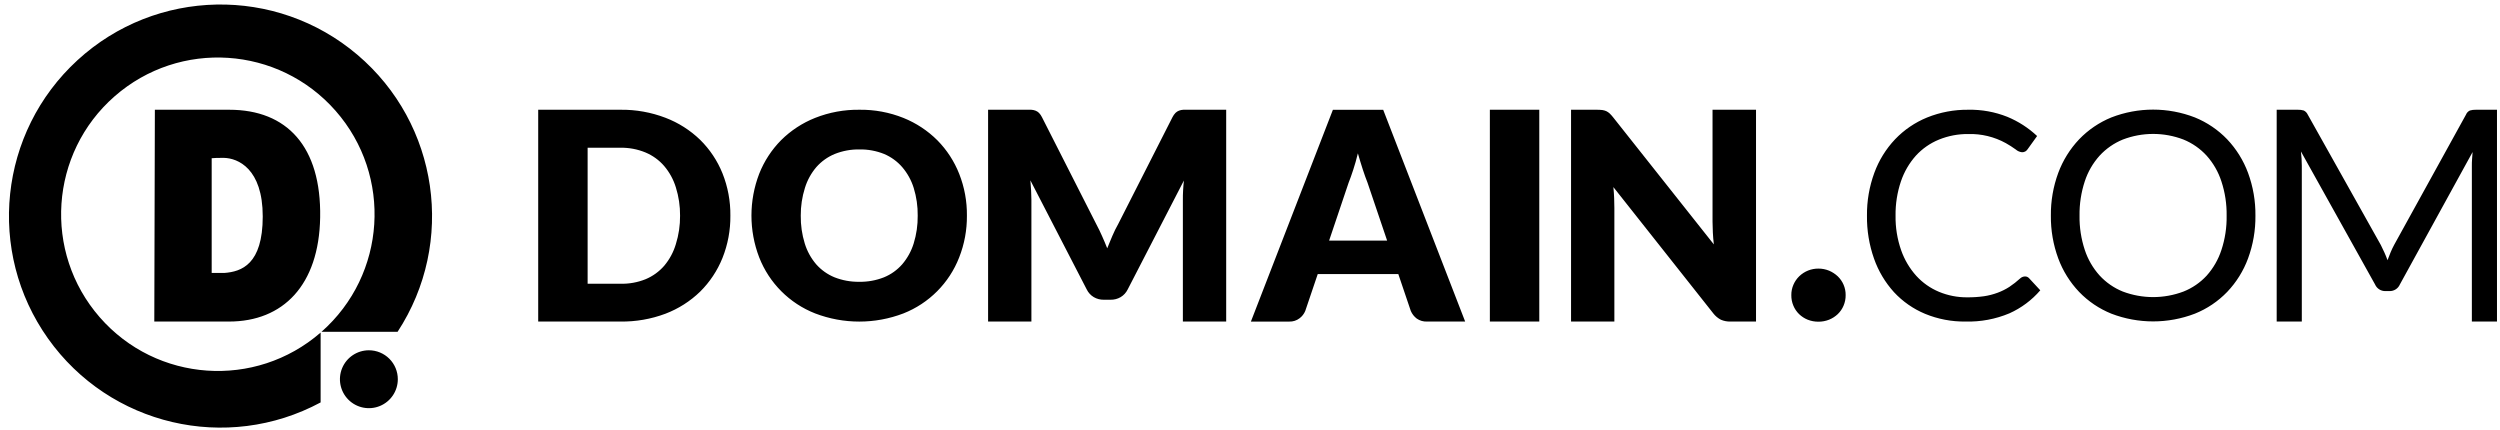 <?xml version="1.0" encoding="UTF-8"?>
<svg width="221px" height="38px" viewBox="0 0 221 38" version="1.1" xmlns="http://www.w3.org/2000/svg" xmlns:xlink="http://www.w3.org/1999/xlink">
    <title>domain</title>
    <g id="Page-1" stroke="none" stroke-width="1" fill="none" fill-rule="evenodd">
        <g id="Desktop-HD" transform="translate(-1008, -1829)" fill="#000000" fill-rule="nonzero">
            <g id="Brands" transform="translate(0, 1645)">
                <g id="Group-6" transform="translate(478, 60)">
                    <g id="Group-4" transform="translate(0, 120)">
                        <g id="domain" transform="translate(530.792, 4.399)">
                            <path d="M6.059,4.921 C13.007,-1.453 23.613,-1.658 30.802,4.443 C37.991,10.544 39.513,21.042 34.354,28.934 L34.354,28.934 L27.626,28.934 C33.359,23.881 33.918,15.14 28.876,9.398 C23.833,3.656 15.093,3.081 9.342,8.113 C3.591,13.146 3,21.885 8.022,27.645 C13.044,33.405 21.782,34.011 27.551,29 L27.551,29 L27.551,35.175 C19.245,39.637 8.916,37.218 3.456,29.531 C-2.005,21.844 -0.889,11.295 6.059,4.921 Z M31.82,30.566 C32.498,30.566 33.149,30.836 33.628,31.316 C34.107,31.796 34.376,32.446 34.375,33.125 C34.375,34.16 33.752,35.093 32.795,35.489 C31.839,35.885 30.738,35.665 30.006,34.933 C29.275,34.201 29.057,33.099 29.454,32.143 C29.851,31.187 30.785,30.565 31.82,30.566 Z M159.964,23.345 C160.285,23.344 160.603,23.407 160.9,23.529 C161.183,23.649 161.443,23.818 161.667,24.029 C161.885,24.239 162.059,24.49 162.179,24.768 C162.304,25.058 162.367,25.37 162.363,25.686 C162.368,26.007 162.305,26.326 162.179,26.622 C162.061,26.903 161.887,27.157 161.667,27.368 C161.445,27.579 161.184,27.746 160.9,27.861 C160.602,27.979 160.284,28.04 159.964,28.039 C159.636,28.042 159.31,27.982 159.006,27.861 C158.723,27.747 158.466,27.579 158.247,27.368 C158.03,27.156 157.858,26.902 157.742,26.622 C157.617,26.326 157.555,26.007 157.561,25.686 C157.558,25.37 157.622,25.058 157.748,24.768 C157.867,24.491 158.039,24.24 158.254,24.029 C158.711,23.584 159.326,23.338 159.964,23.345 Z M121.482,9.307 L128.728,28.026 L125.361,28.026 C125.037,28.042 124.716,27.95 124.45,27.764 C124.219,27.588 124.037,27.356 123.923,27.09 L122.818,23.826 L115.697,23.826 L114.592,27.09 C114.486,27.348 114.311,27.572 114.087,27.739 C113.827,27.937 113.506,28.04 113.179,28.029 L109.787,28.029 L117.036,9.307 L121.482,9.307 Z M75.181,9.303 C76.515,9.285 77.838,9.531 79.076,10.027 C80.198,10.479 81.218,11.151 82.074,12.006 C82.911,12.855 83.567,13.864 84.003,14.973 C84.466,16.148 84.697,17.402 84.683,18.665 C84.694,19.93 84.461,21.186 83.997,22.362 C83.115,24.626 81.329,26.418 79.069,27.308 C76.558,28.269 73.78,28.269 71.268,27.308 C69.002,26.419 67.209,24.624 66.322,22.356 C65.407,19.976 65.407,17.341 66.322,14.961 C66.76,13.851 67.418,12.841 68.257,11.993 C69.117,11.139 70.142,10.468 71.268,10.021 C72.513,9.529 73.843,9.285 75.181,9.303 Z M173.204,9.303 C174.384,9.279 175.557,9.491 176.655,9.928 C177.628,10.329 178.52,10.904 179.288,11.625 L178.468,12.767 C178.417,12.85 178.349,12.922 178.268,12.976 C178.174,13.034 178.066,13.064 177.956,13.06 C177.747,13.037 177.551,12.95 177.394,12.811 C177.115,12.609 176.824,12.423 176.524,12.255 C175.508,11.694 174.36,11.416 173.2,11.45 C172.312,11.44 171.43,11.608 170.607,11.943 C169.833,12.259 169.138,12.743 168.573,13.36 C167.983,14.022 167.533,14.795 167.25,15.635 C166.921,16.611 166.761,17.635 166.775,18.665 C166.759,19.704 166.926,20.738 167.268,21.72 C167.561,22.557 168.017,23.328 168.61,23.988 C169.168,24.6 169.853,25.081 170.617,25.399 C171.408,25.727 172.257,25.892 173.113,25.885 C173.607,25.889 174.1,25.857 174.589,25.789 C175.004,25.728 175.41,25.623 175.803,25.477 C176.166,25.343 176.514,25.169 176.839,24.959 C177.175,24.735 177.493,24.486 177.791,24.213 C177.91,24.103 178.065,24.04 178.227,24.038 C178.365,24.039 178.496,24.099 178.586,24.203 L179.569,25.264 C178.82,26.134 177.889,26.829 176.842,27.299 C175.615,27.814 174.293,28.061 172.963,28.026 C171.736,28.043 170.519,27.81 169.384,27.343 C168.341,26.908 167.404,26.255 166.635,25.427 C165.856,24.567 165.256,23.56 164.872,22.465 C164.443,21.247 164.232,19.963 164.248,18.671 C164.233,17.377 164.454,16.091 164.9,14.877 C165.303,13.774 165.928,12.765 166.735,11.912 C167.532,11.078 168.497,10.422 169.565,9.987 C170.721,9.521 171.957,9.288 173.204,9.303 Z M54.059,9.303 C55.417,9.286 56.766,9.527 58.035,10.012 C59.178,10.448 60.222,11.111 61.102,11.962 C61.955,12.803 62.626,13.81 63.074,14.92 C63.549,16.111 63.787,17.383 63.773,18.665 C63.786,19.947 63.549,21.219 63.074,22.409 C62.626,23.523 61.955,24.534 61.102,25.38 C60.223,26.233 59.179,26.897 58.035,27.333 C56.764,27.81 55.416,28.045 54.059,28.026 L46.785,28.026 L46.785,9.303 L54.059,9.303 Z M90.365,9.303 C90.495,9.31 90.622,9.336 90.743,9.381 C90.86,9.425 90.967,9.493 91.055,9.581 C91.162,9.692 91.25,9.82 91.317,9.959 L96.138,19.454 C96.31,19.766 96.472,20.119 96.631,20.471 C96.79,20.824 96.943,21.183 97.087,21.551 C97.233,21.174 97.399,20.805 97.545,20.443 C97.692,20.081 97.873,19.741 98.051,19.417 L102.856,9.959 C102.926,9.82 103.015,9.693 103.122,9.581 C103.21,9.493 103.317,9.425 103.434,9.381 C103.555,9.336 103.682,9.31 103.811,9.303 L107.603,9.303 L107.603,28.026 L103.774,28.026 L103.774,17.257 C103.774,17.008 103.774,16.739 103.793,16.449 C103.811,16.159 103.83,15.863 103.864,15.56 L98.897,25.186 C98.759,25.469 98.542,25.706 98.273,25.867 C98.002,26.025 97.693,26.104 97.38,26.098 L96.79,26.098 C96.477,26.104 96.168,26.025 95.898,25.867 C95.628,25.706 95.411,25.469 95.274,25.186 L90.294,15.544 C90.319,15.852 90.34,16.155 90.359,16.452 C90.375,16.746 90.384,17.017 90.384,17.267 L90.384,28.026 L86.555,28.026 L86.555,9.303 L90.365,9.303 L90.365,9.303 Z M140.377,9.303 C140.536,9.302 140.695,9.311 140.854,9.328 C140.973,9.344 141.09,9.377 141.2,9.425 C141.308,9.477 141.408,9.544 141.497,9.625 C141.609,9.733 141.713,9.849 141.809,9.971 L150.711,21.205 C150.671,20.846 150.64,20.496 150.624,20.159 C150.608,19.822 150.596,19.501 150.596,19.201 L150.596,9.303 L154.44,9.303 L154.44,28.026 L152.181,28.026 C151.892,28.035 151.605,27.98 151.339,27.867 C151.076,27.731 150.846,27.539 150.665,27.305 L141.831,16.14 C141.865,16.474 141.887,16.799 141.899,17.111 C141.912,17.423 141.918,17.716 141.918,17.991 L141.918,28.026 L138.089,28.026 L138.089,9.303 L140.377,9.303 Z M202.339,9.303 C202.515,9.297 202.691,9.319 202.86,9.369 C203.017,9.446 203.141,9.575 203.213,9.734 L209.672,21.258 C209.775,21.467 209.878,21.685 209.984,21.91 C210.09,22.135 210.178,22.369 210.265,22.603 C210.352,22.369 210.446,22.135 210.539,21.904 C210.632,21.679 210.736,21.459 210.852,21.245 L217.202,9.734 C217.266,9.573 217.39,9.442 217.548,9.369 C217.719,9.319 217.897,9.297 218.075,9.303 L219.941,9.303 L219.941,28.026 L217.72,28.026 L217.72,14.268 C217.72,14.084 217.72,13.89 217.738,13.681 C217.757,13.472 217.766,13.257 217.785,13.042 L211.357,24.746 C211.201,25.11 210.839,25.342 210.443,25.333 L210.078,25.333 C209.682,25.342 209.32,25.11 209.163,24.746 L202.61,12.989 C202.661,13.413 202.687,13.84 202.688,14.268 L202.688,28.026 L200.467,28.026 L200.467,9.303 L202.339,9.303 Z M19.478,9.303 C24.574,9.303 27.617,12.555 27.51,18.821 C27.408,24.812 24.234,28.026 19.45,28.026 L12.848,28.026 L12.898,9.303 L19.478,9.303 Z M135.281,9.303 L135.281,28.026 L130.912,28.026 L130.912,9.303 L135.281,9.303 Z M193.234,9.981 C194.312,10.419 195.286,11.079 196.092,11.918 C196.901,12.773 197.528,13.782 197.936,14.886 C198.381,16.095 198.602,17.376 198.588,18.665 C198.602,19.953 198.381,21.234 197.936,22.444 C197.53,23.546 196.903,24.554 196.092,25.405 C195.286,26.242 194.312,26.898 193.234,27.33 C190.858,28.242 188.229,28.242 185.854,27.33 C184.778,26.896 183.806,26.24 183.002,25.405 C182.192,24.554 181.564,23.546 181.157,22.444 C180.712,21.234 180.491,19.953 180.505,18.665 C180.491,17.376 180.712,16.095 181.157,14.886 C181.566,13.783 182.193,12.773 183.002,11.918 C183.807,11.08 184.778,10.42 185.854,9.981 C188.228,9.061 190.86,9.061 193.234,9.981 Z M186.865,11.937 C186.084,12.256 185.383,12.743 184.812,13.363 C184.221,14.021 183.774,14.794 183.501,15.635 C183.18,16.612 183.023,17.636 183.039,18.665 C183.023,19.691 183.179,20.713 183.501,21.688 C183.775,22.527 184.222,23.298 184.812,23.954 C185.382,24.574 186.083,25.059 186.865,25.374 C188.593,26.027 190.5,26.027 192.229,25.374 C193.008,25.065 193.708,24.585 194.276,23.969 C194.863,23.313 195.307,22.541 195.58,21.704 C195.904,20.724 196.06,19.697 196.042,18.665 C196.058,17.636 195.902,16.612 195.58,15.635 C195.308,14.795 194.863,14.022 194.276,13.363 C193.708,12.742 193.009,12.255 192.229,11.937 C190.502,11.275 188.591,11.275 186.865,11.937 Z M54.047,12.661 L51.154,12.661 L51.154,24.684 L54.059,24.684 C54.819,24.703 55.576,24.566 56.281,24.282 C56.916,24.017 57.482,23.607 57.932,23.086 C58.401,22.527 58.749,21.877 58.955,21.177 C59.209,20.364 59.334,19.516 59.326,18.665 C59.333,17.818 59.208,16.976 58.955,16.168 C58.743,15.473 58.391,14.828 57.919,14.274 C57.469,13.753 56.904,13.344 56.268,13.079 C55.564,12.789 54.808,12.647 54.047,12.661 Z M75.181,12.811 C74.434,12.799 73.691,12.936 72.997,13.213 C72.375,13.47 71.82,13.866 71.374,14.371 C70.915,14.909 70.571,15.536 70.363,16.212 C70.113,17.005 69.989,17.833 69.995,18.665 C69.984,19.498 70.103,20.327 70.348,21.124 C70.555,21.8 70.899,22.427 71.359,22.965 C71.804,23.468 72.359,23.862 72.981,24.116 C73.677,24.389 74.419,24.523 75.166,24.512 C75.913,24.525 76.655,24.39 77.35,24.116 C77.97,23.863 78.522,23.468 78.963,22.965 C79.423,22.426 79.768,21.8 79.977,21.124 C80.223,20.328 80.343,19.498 80.333,18.665 C80.344,17.836 80.225,17.01 79.981,16.218 C79.771,15.542 79.426,14.916 78.966,14.377 C78.529,13.872 77.981,13.474 77.366,13.213 C76.672,12.934 75.929,12.797 75.181,12.811 Z M19.014,13.557 L18.835,13.557 C18.547,13.558 18.043,13.564 17.921,13.588 L17.921,23.729 L19.048,23.729 C20.549,23.614 22.434,22.983 22.434,18.736 C22.434,14.49 20.227,13.588 19.014,13.557 Z M119.245,13.157 C119.117,13.681 118.98,14.165 118.833,14.611 C118.686,15.058 118.552,15.441 118.421,15.766 L116.702,20.868 L121.829,20.868 L120.094,15.741 C119.966,15.429 119.829,15.033 119.682,14.593 C119.535,14.153 119.392,13.656 119.245,13.157 Z" id="Combined-Shape"></path>
                        </g>
                    </g>
                </g>
            </g>
        </g>
    </g>
</svg>